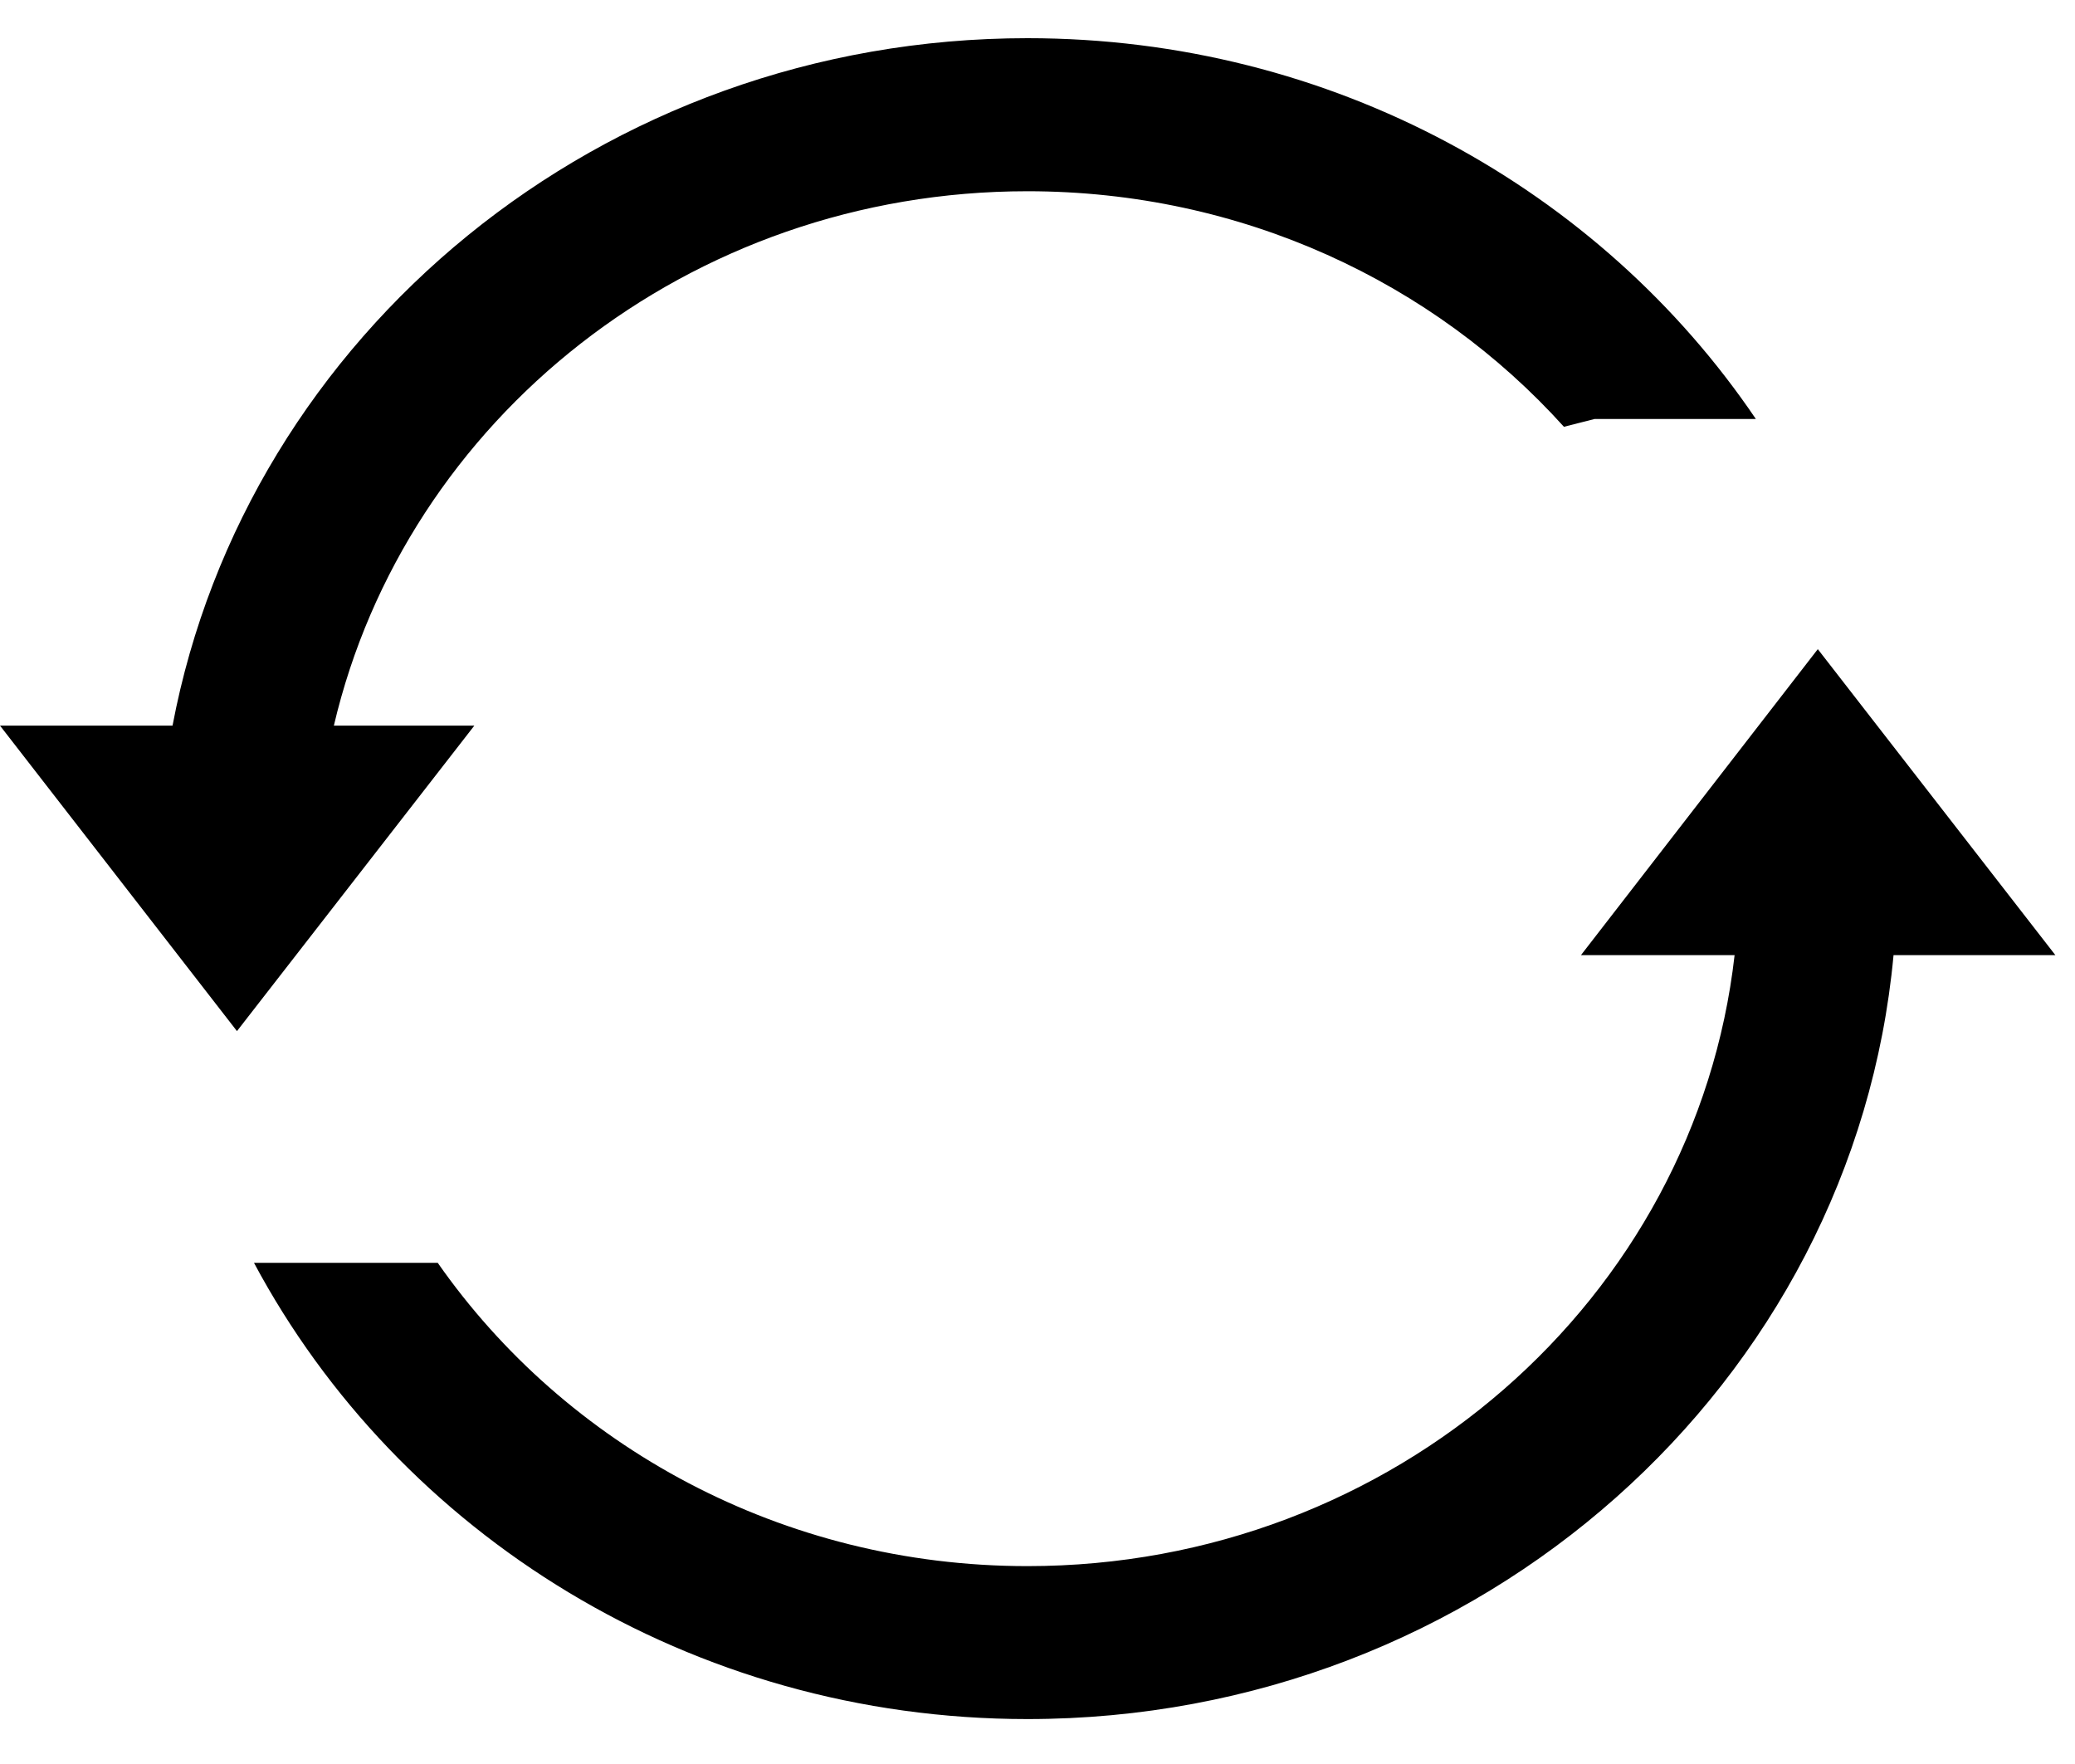 <svg width="20" height="17" xmlns="http://www.w3.org/2000/svg"><path d="M9.903 15.093c-2.366 0-4.453-1.161-5.684-2.923H2.448c1.395 2.61 4.211 4.397 7.455 4.397 4.375 0 7.966-3.236 8.348-7.362h1.56l-2.29-2.949-2.283 2.949h1.481c-.376 3.31-3.286 5.888-6.816 5.888zm0-14.725c-4.107 0-7.526 2.858-8.24 6.625H0l2.284 2.944 2.288-2.944H3.218c.692-2.951 3.423-5.15 6.685-5.15 2.065 0 3.914.876 5.171 2.27l.295-.075h1.555c-1.496-2.21-4.082-3.67-7.021-3.67z" fill="currentColor" fill-rule="evenodd"/></svg>